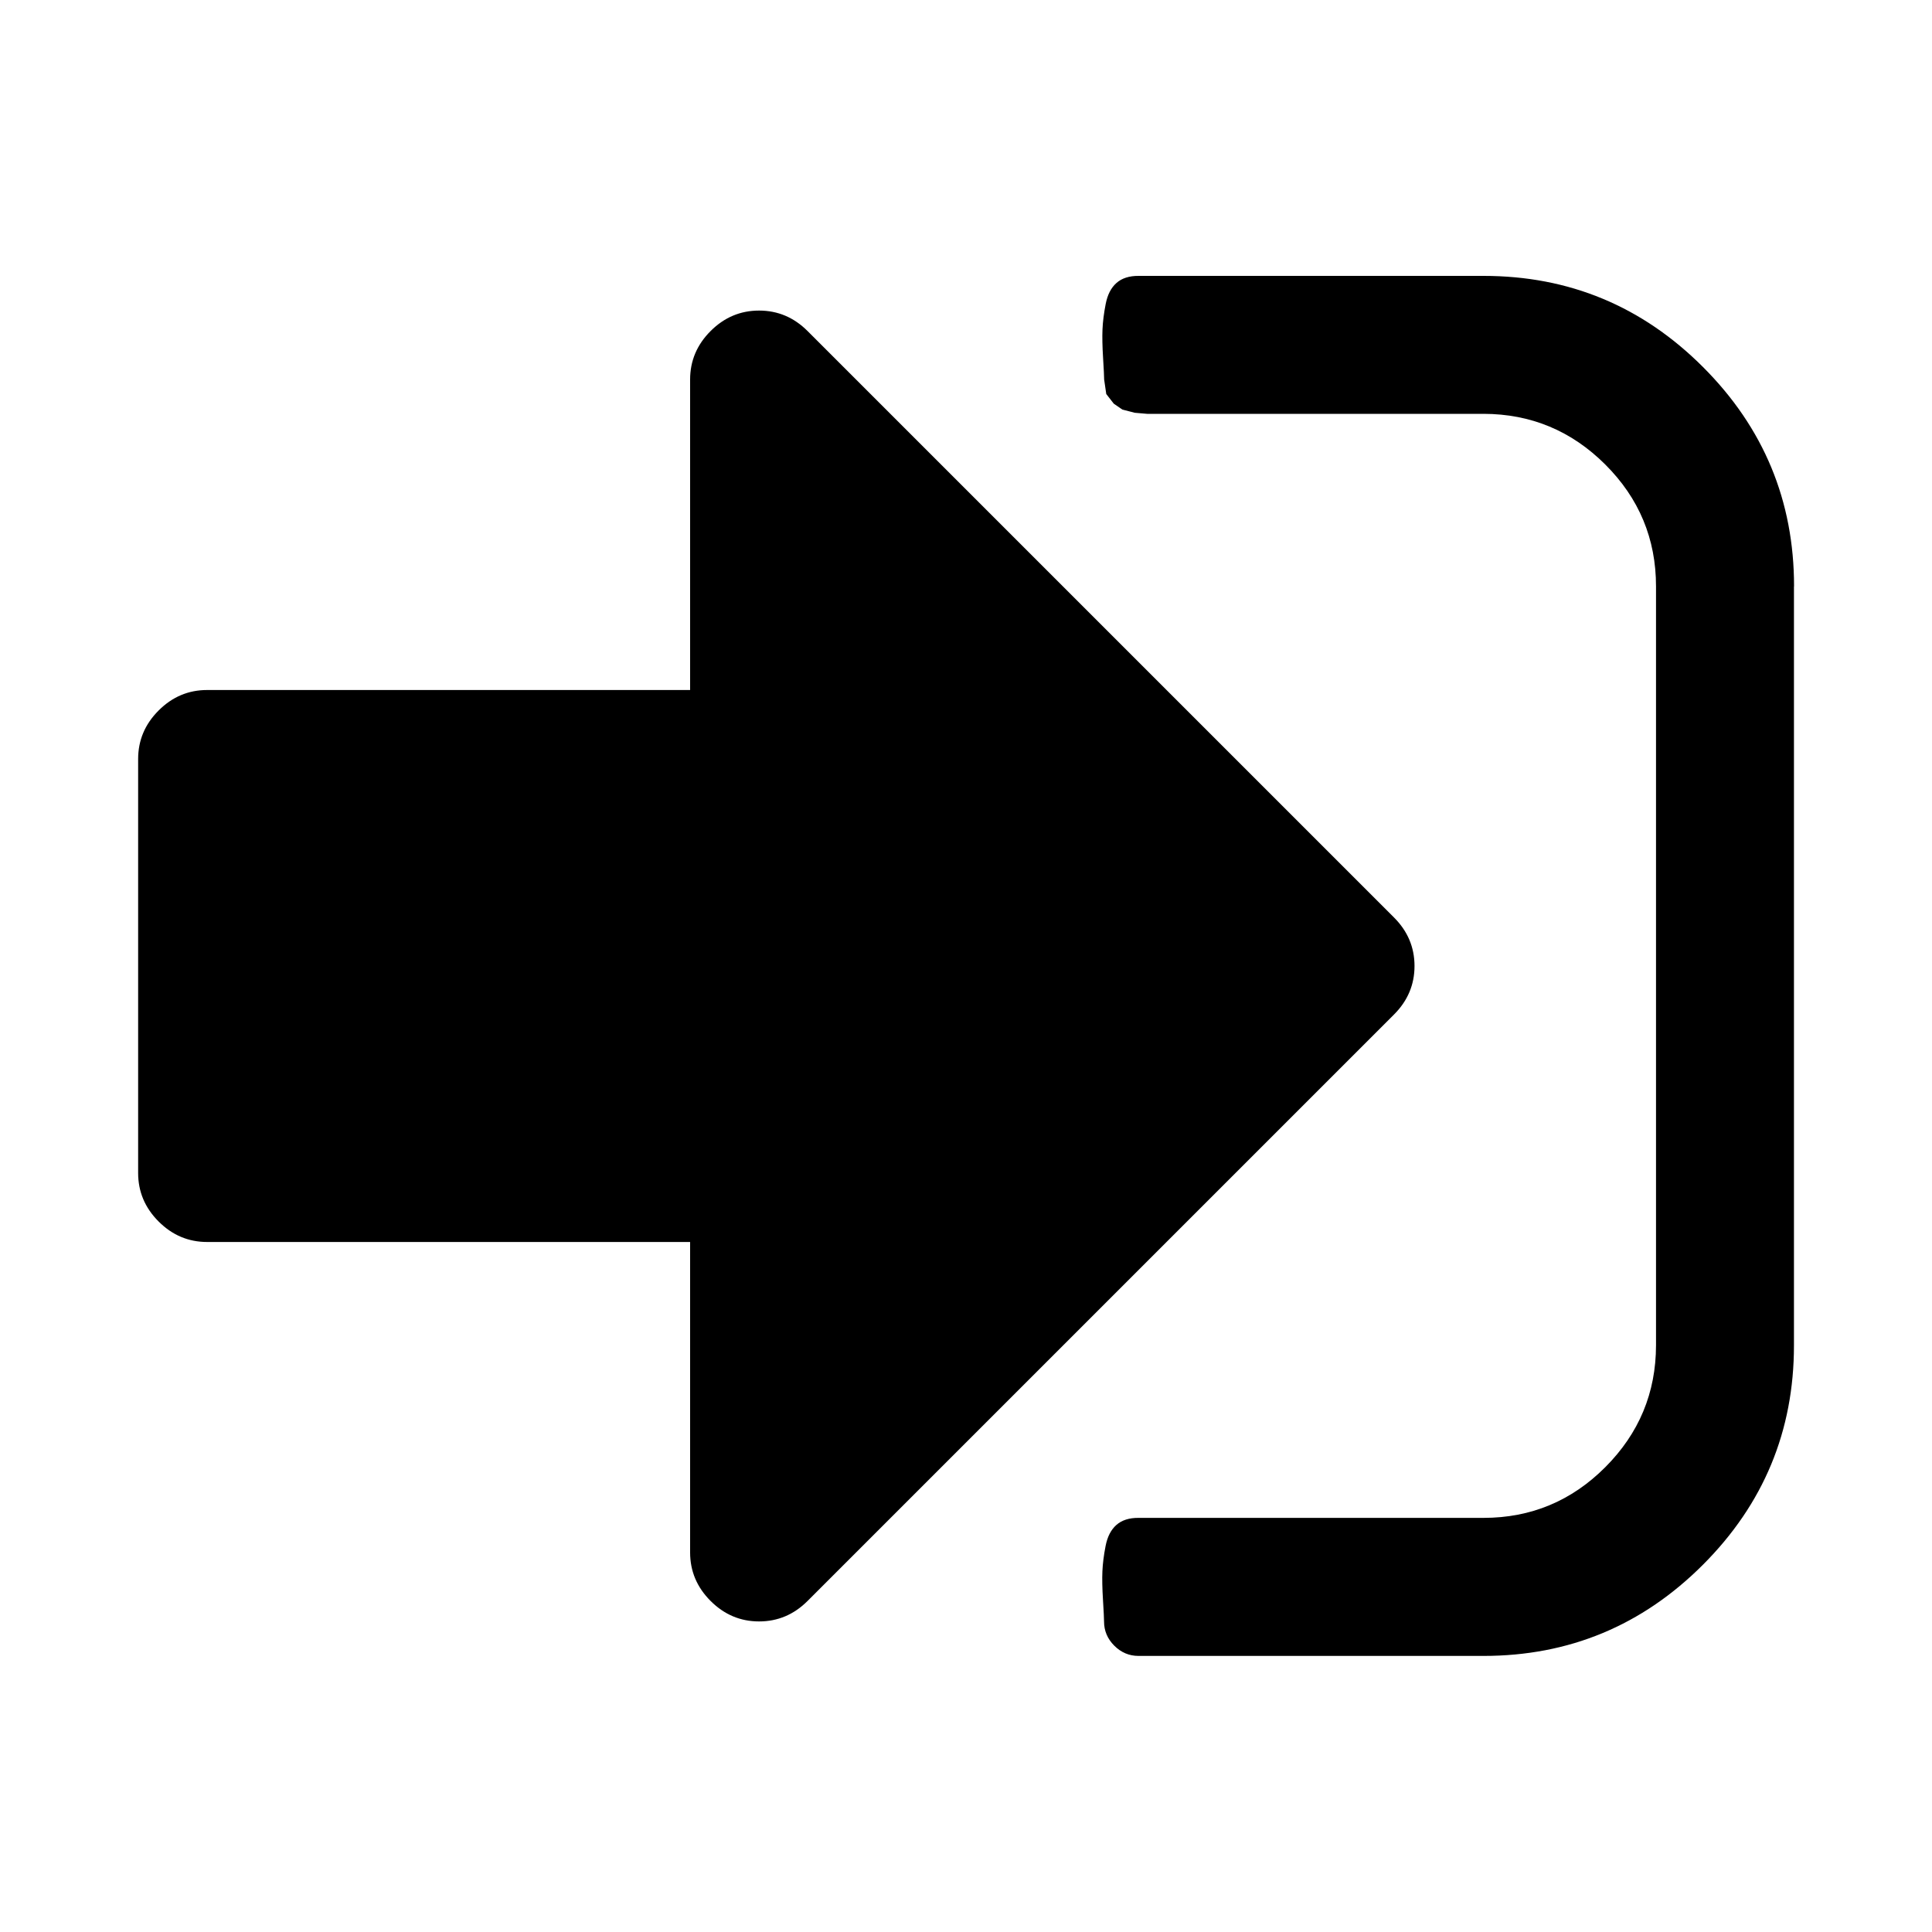 <!-- Generated by IcoMoon.io -->
<svg version="1.1" xmlns="http://www.w3.org/2000/svg" width="20" height="20" viewBox="0 0 20 20">
<title>sign-in</title>
<path d="M14.643 10q0 0.29-0.212 0.502l-6.071 6.071q-0.212 0.212-0.502 0.212t-0.502-0.212-0.212-0.502v-3.214h-5q-0.29 0-0.502-0.212t-0.212-0.502v-4.286q0-0.29 0.212-0.502t0.502-0.212h5v-3.214q0-0.29 0.212-0.502t0.502-0.212 0.502 0.212l6.071 6.071q0.212 0.212 0.212 0.502zM18.571 6.071v7.857q0 1.328-0.943 2.271t-2.271 0.943h-3.571q-0.145 0-0.251-0.106t-0.106-0.251q0-0.045-0.011-0.223t-0.006-0.296 0.033-0.262 0.112-0.218 0.229-0.073h3.571q0.737 0 1.261-0.525t0.525-1.261v-7.857q0-0.737-0.525-1.261t-1.261-0.525h-3.482l-0.128-0.011-0.128-0.033-0.089-0.061-0.078-0.1-0.022-0.151q0-0.045-0.011-0.223t-0.006-0.296 0.033-0.262 0.112-0.218 0.229-0.073h3.571q1.328 0 2.271 0.943t0.943 2.271z"></path>
</svg>
